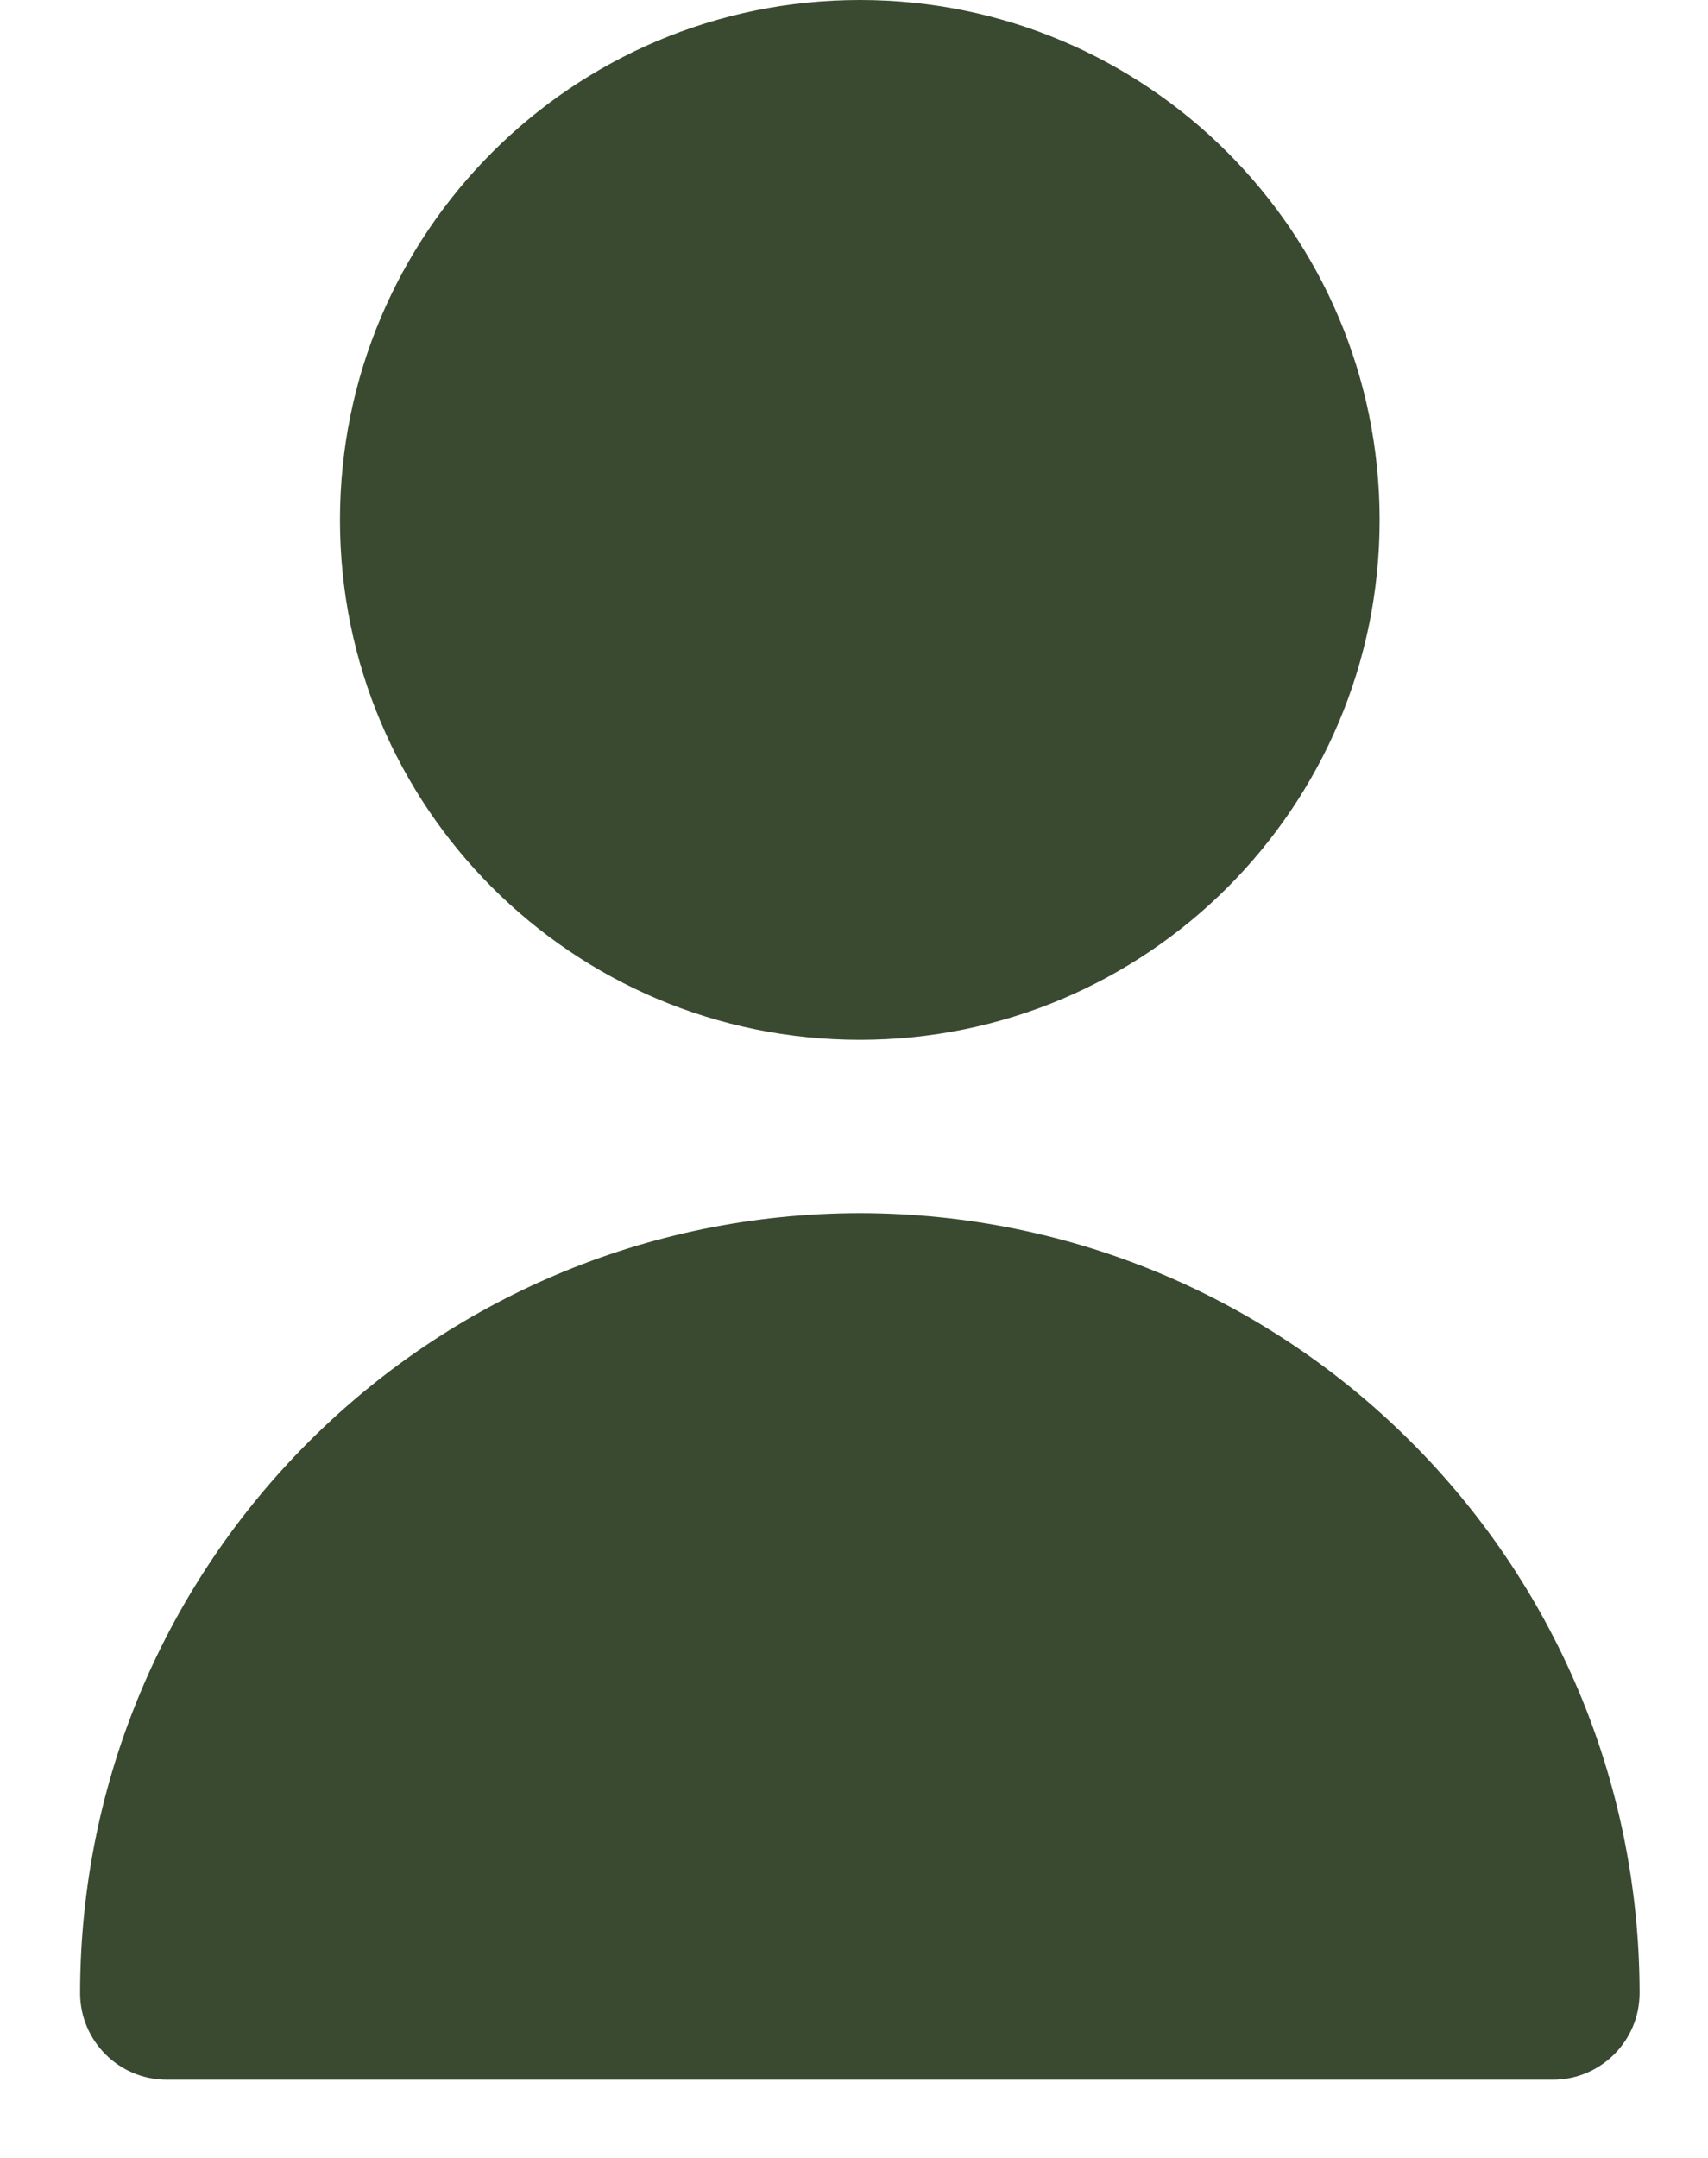 <svg width="19" height="24" viewBox="0 0 19 24" fill="none" xmlns="http://www.w3.org/2000/svg">
<path d="M9.565 11.565C12.758 11.565 15.347 8.976 15.347 5.783C15.347 2.589 12.758 0 9.565 0C6.371 0 3.782 2.589 3.782 5.783C3.782 8.976 6.371 11.565 9.565 11.565Z" fill="#394A31"/>
<path d="M9.565 13.492C4.777 13.497 0.896 17.378 0.891 22.166C0.891 22.698 1.323 23.13 1.855 23.13H17.275C17.807 23.13 18.239 22.698 18.239 22.166C18.234 17.378 14.353 13.497 9.565 13.492Z" fill="#394A31"/>
</svg>
